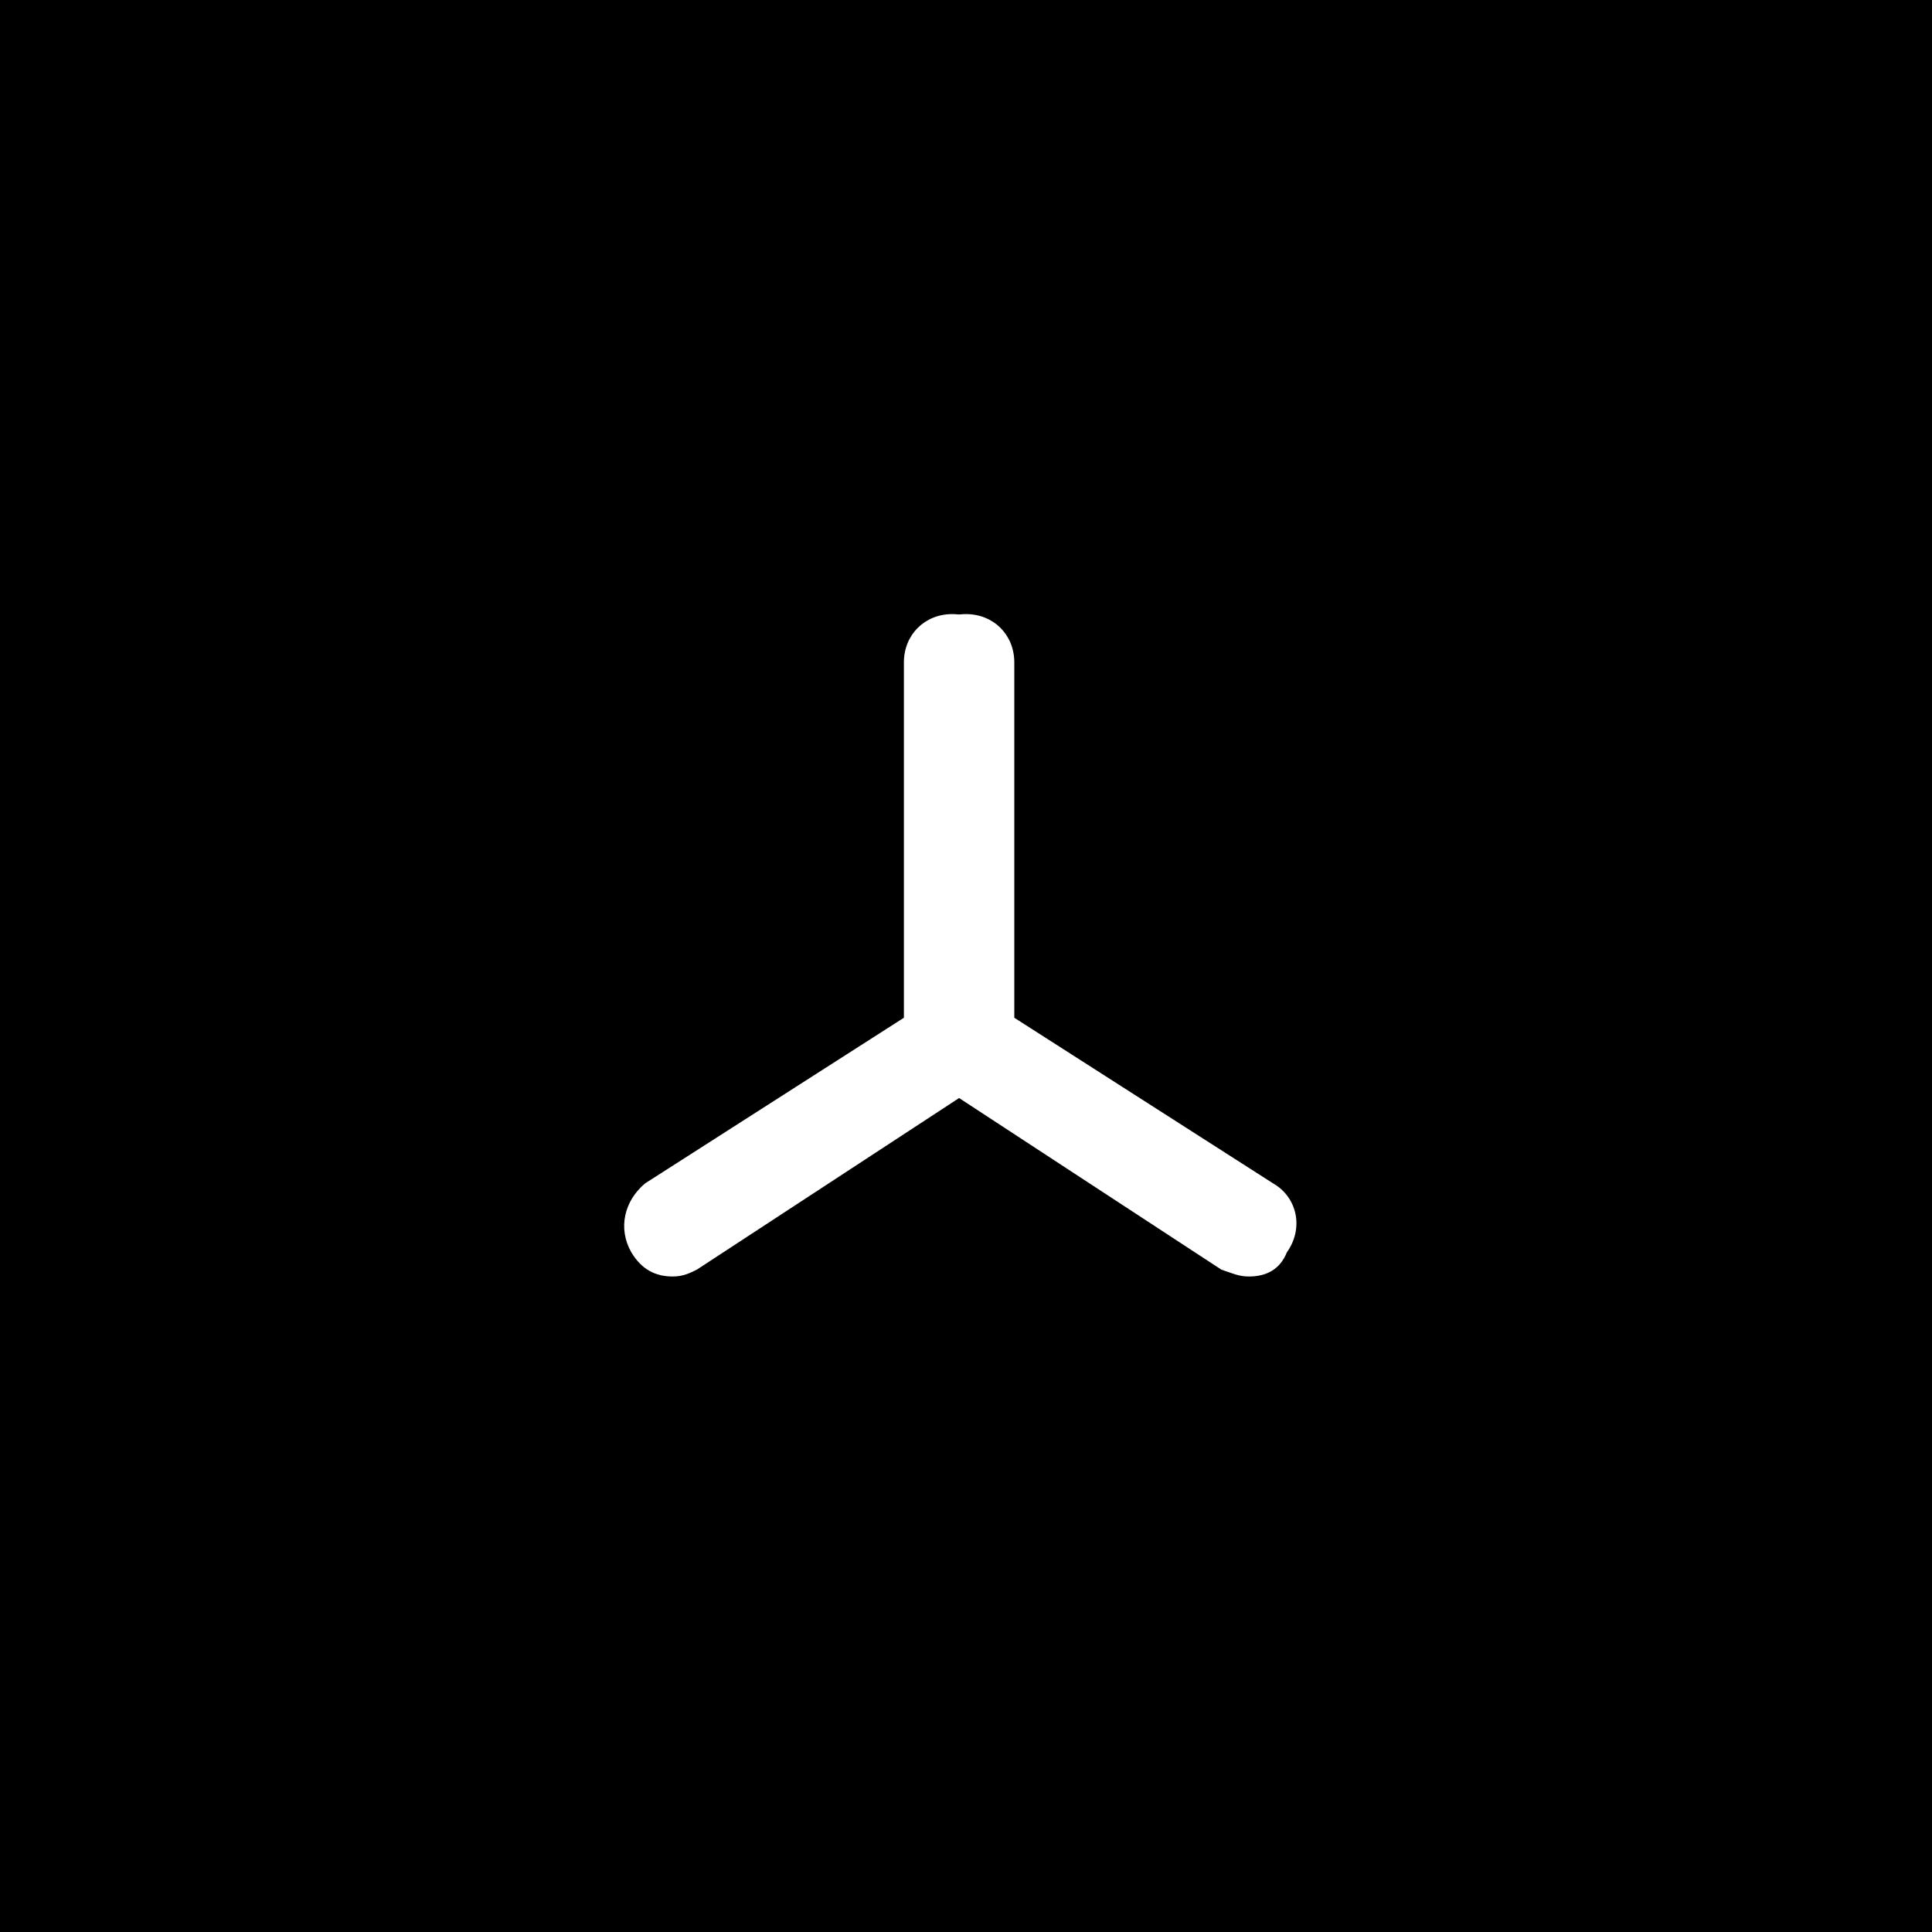 <?xml version="1.0" encoding="utf-8"?>
<!-- Generator: Adobe Illustrator 17.0.0, SVG Export Plug-In . SVG Version: 6.00 Build 0)  -->
<!DOCTYPE svg PUBLIC "-//W3C//DTD SVG 1.1//EN" "http://www.w3.org/Graphics/SVG/1.1/DTD/svg11.dtd">
<svg version="1.1" xmlns="http://www.w3.org/2000/svg" xmlns:xlink="http://www.w3.org/1999/xlink" x="0px" y="0px" width="56px"
	 height="56px" viewBox="0 0 56 56" style="enable-background:new 0 0 56 56;" xml:space="preserve">
<style type="text/css">
	.st0{fill:#00837B;}
	.st1{fill:#FFFFFF;stroke:#FFFFFF;stroke-width:2;stroke-miterlimit:10;}
	.st2{fill:#A48A7B;}
	.st3{fill:#FFFFFF;}
	.st4{fill:#BB3F81;}
	.st5{fill:#242424;}
	.st6{fill:#363636;}
	.st7{fill:#DBDBDB;}
	.st8{fill:#31A9E1;}
	.st9{display:none;}
	.st10{display:inline;fill:#DBDBDB;}
</style>
<g id="Ebene_1">
</g>
<g id="Ebene_5">
</g>
<g id="Ebene_2">
	<g>
		<g id="myles_x5F_mapIcon_x5F_file_x5F_normal_8_">
			<g>
				<rect x="0" width="56" height="56"/>
			</g>
		</g>
		<g>
			<g>
				<path class="st3" d="M19.5,37c-0.5,0-0.9-0.2-1.2-0.7c-0.4-0.7-0.2-1.5,0.4-2l7.5-4.8V19.2c0-0.8,0.6-1.4,1.4-1.4
					c0.8,0,1.4,0.6,1.4,1.4v11.1c0,0.5-0.2,0.9-0.7,1.2l-8.1,5.3C20,36.9,19.8,37,19.5,37z"/>
			</g>
			<g>
				<path class="st3" d="M36.2,37c-0.3,0-0.5-0.1-0.8-0.2l-8.1-5.3c-0.4-0.3-0.7-0.7-0.7-1.2V19.2c0-0.8,0.6-1.4,1.4-1.4
					c0.8,0,1.4,0.6,1.4,1.4v10.3l7.5,4.8c0.7,0.4,0.9,1.3,0.4,2C37.1,36.8,36.7,37,36.2,37z"/>
			</g>
		</g>
	</g>
</g>
<g id="Ebene_3">
</g>
<g id="Ebene_4">
</g>
<g id="Ebene_7">
</g>
<g id="Ebene_6">
</g>
<g id="Ebene_8">
</g>
</svg>
